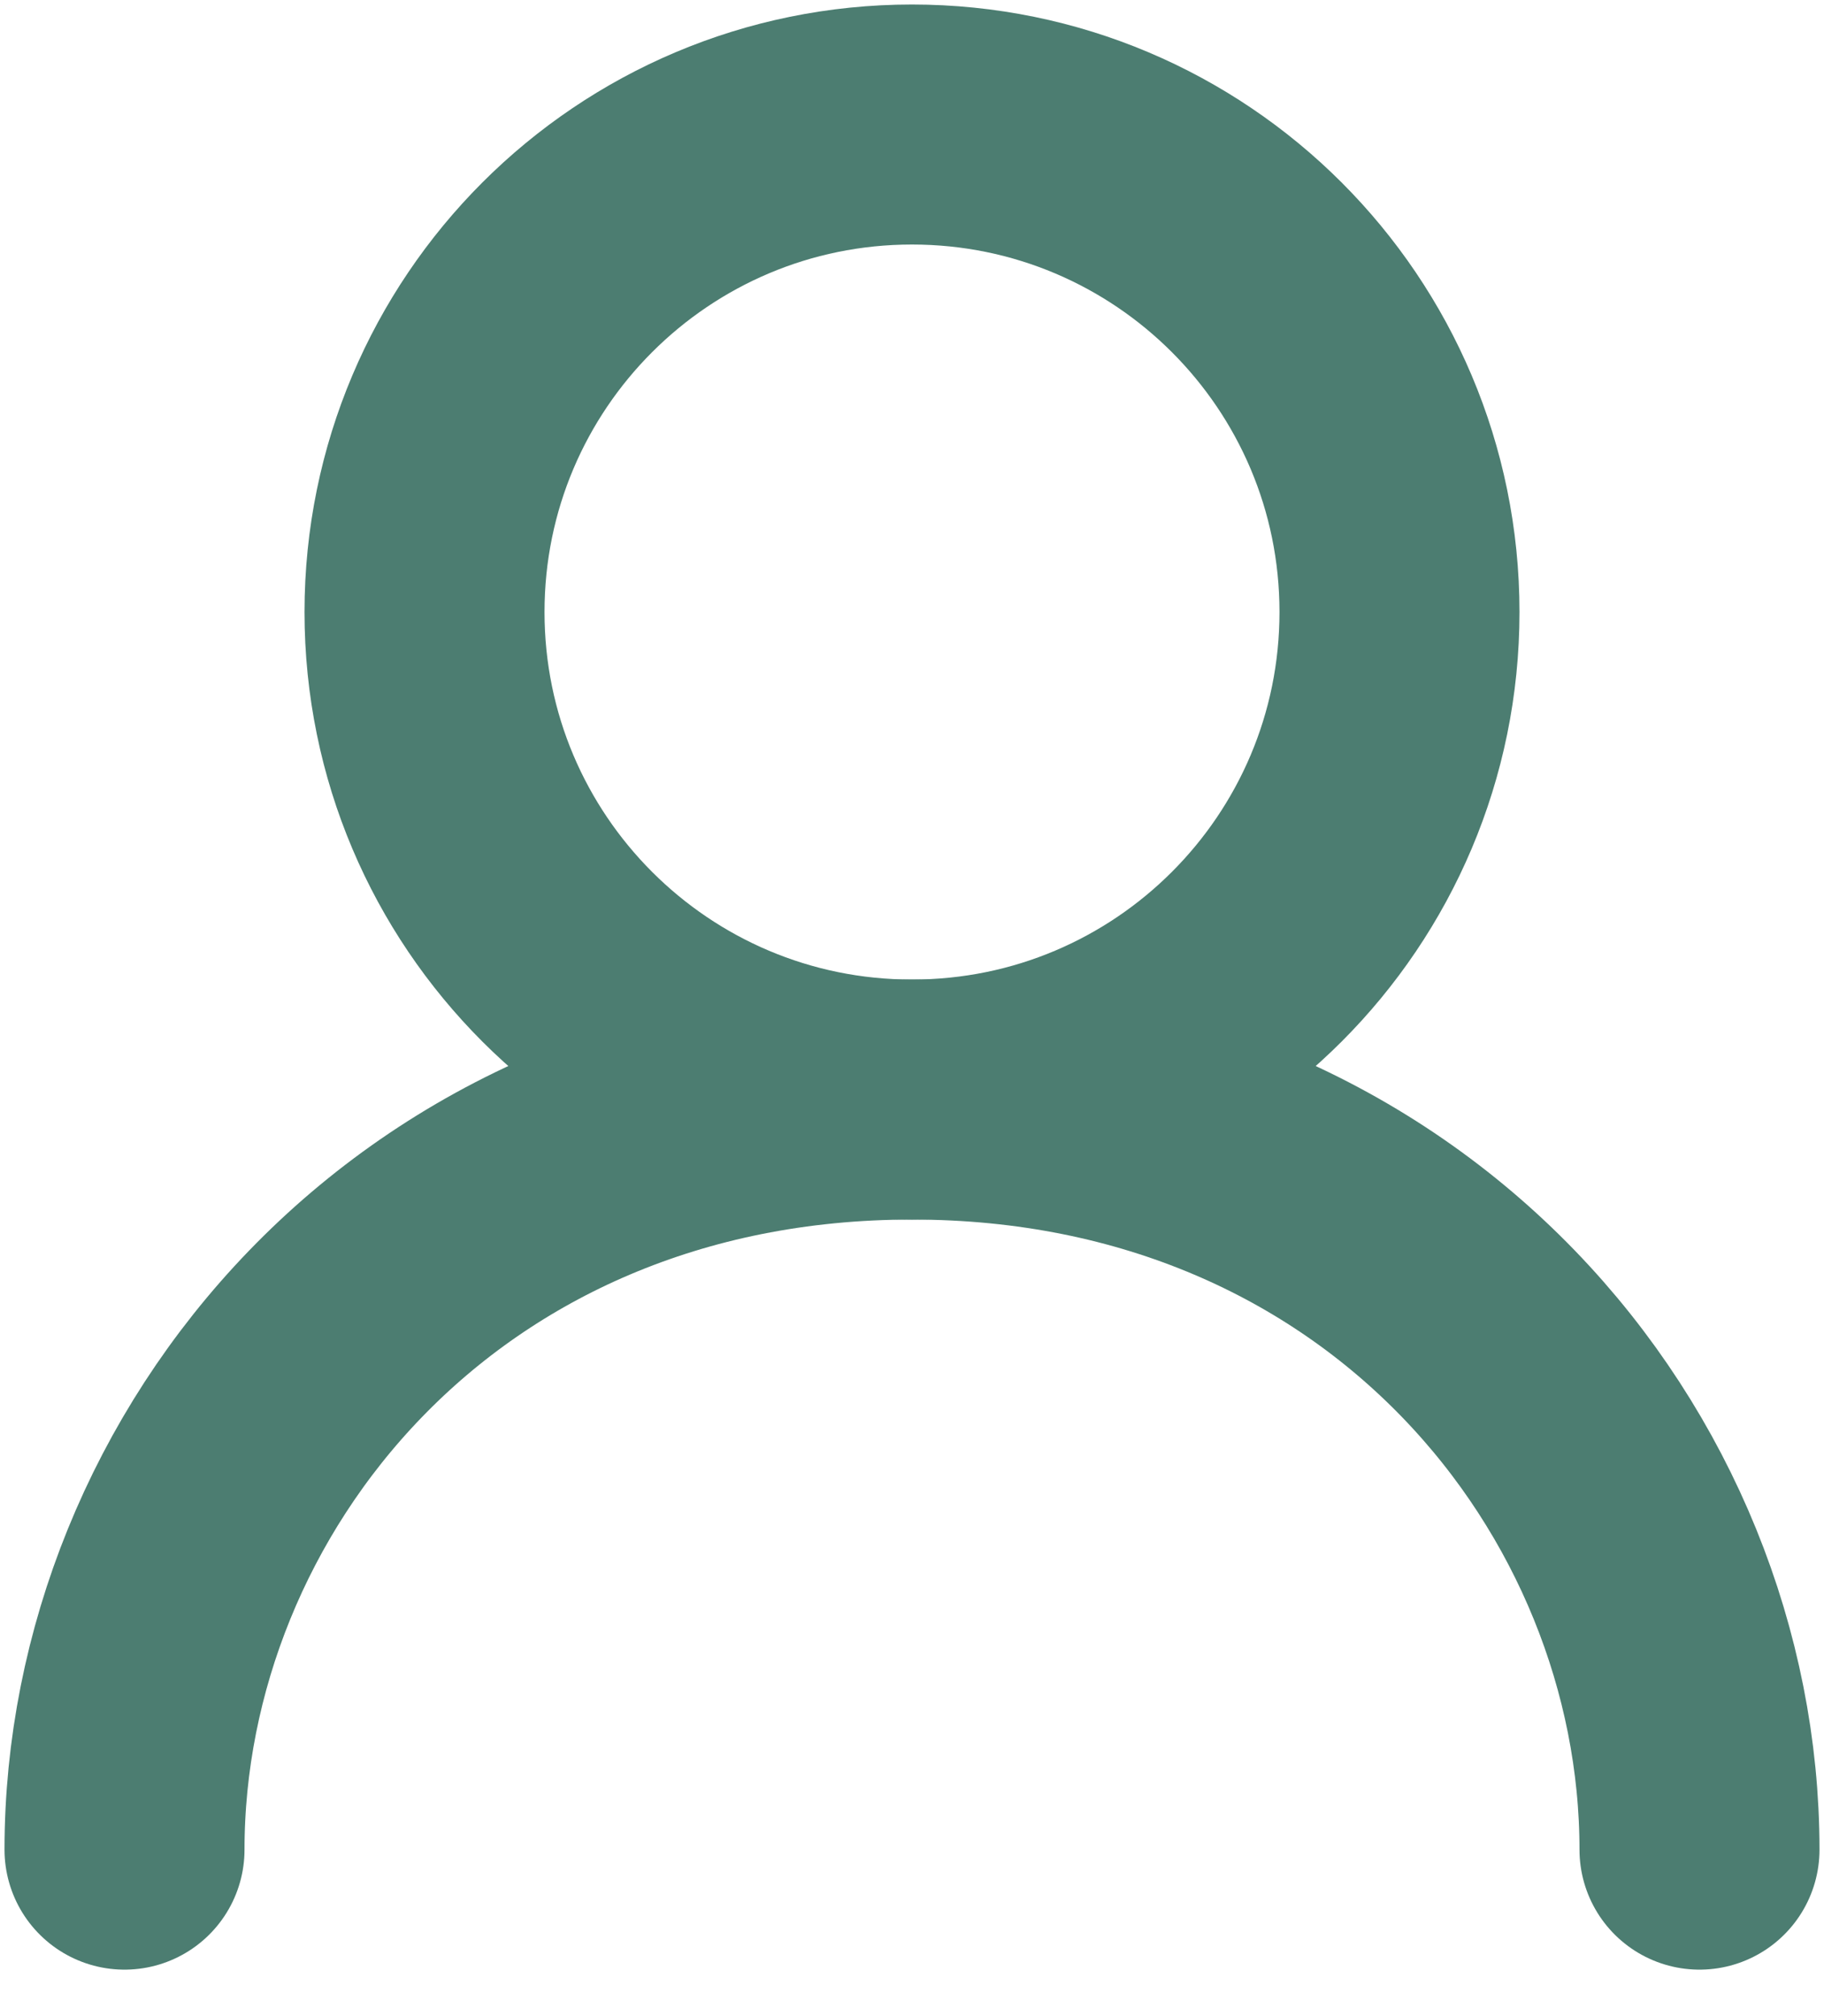 <svg width="19" height="21" viewBox="0 0 19 21" fill="none" xmlns="http://www.w3.org/2000/svg">
<path d="M9.5 11.453C12.305 11.453 14.578 9.18 14.578 6.375C14.578 3.57 12.305 1.297 9.5 1.297C6.695 1.297 4.422 3.57 4.422 6.375C4.422 9.18 6.695 11.453 9.5 11.453Z" stroke="#4C7D71" stroke-width="2.5" stroke-linecap="round" stroke-linejoin="round"/>
<path d="M1.297 19.266C1.297 15.359 4.422 11.453 9.5 11.453C14.578 11.453 17.703 15.359 17.703 19.266" stroke="#4C7D71" stroke-width="2.5" stroke-linecap="round" stroke-linejoin="round"/>
</svg>
